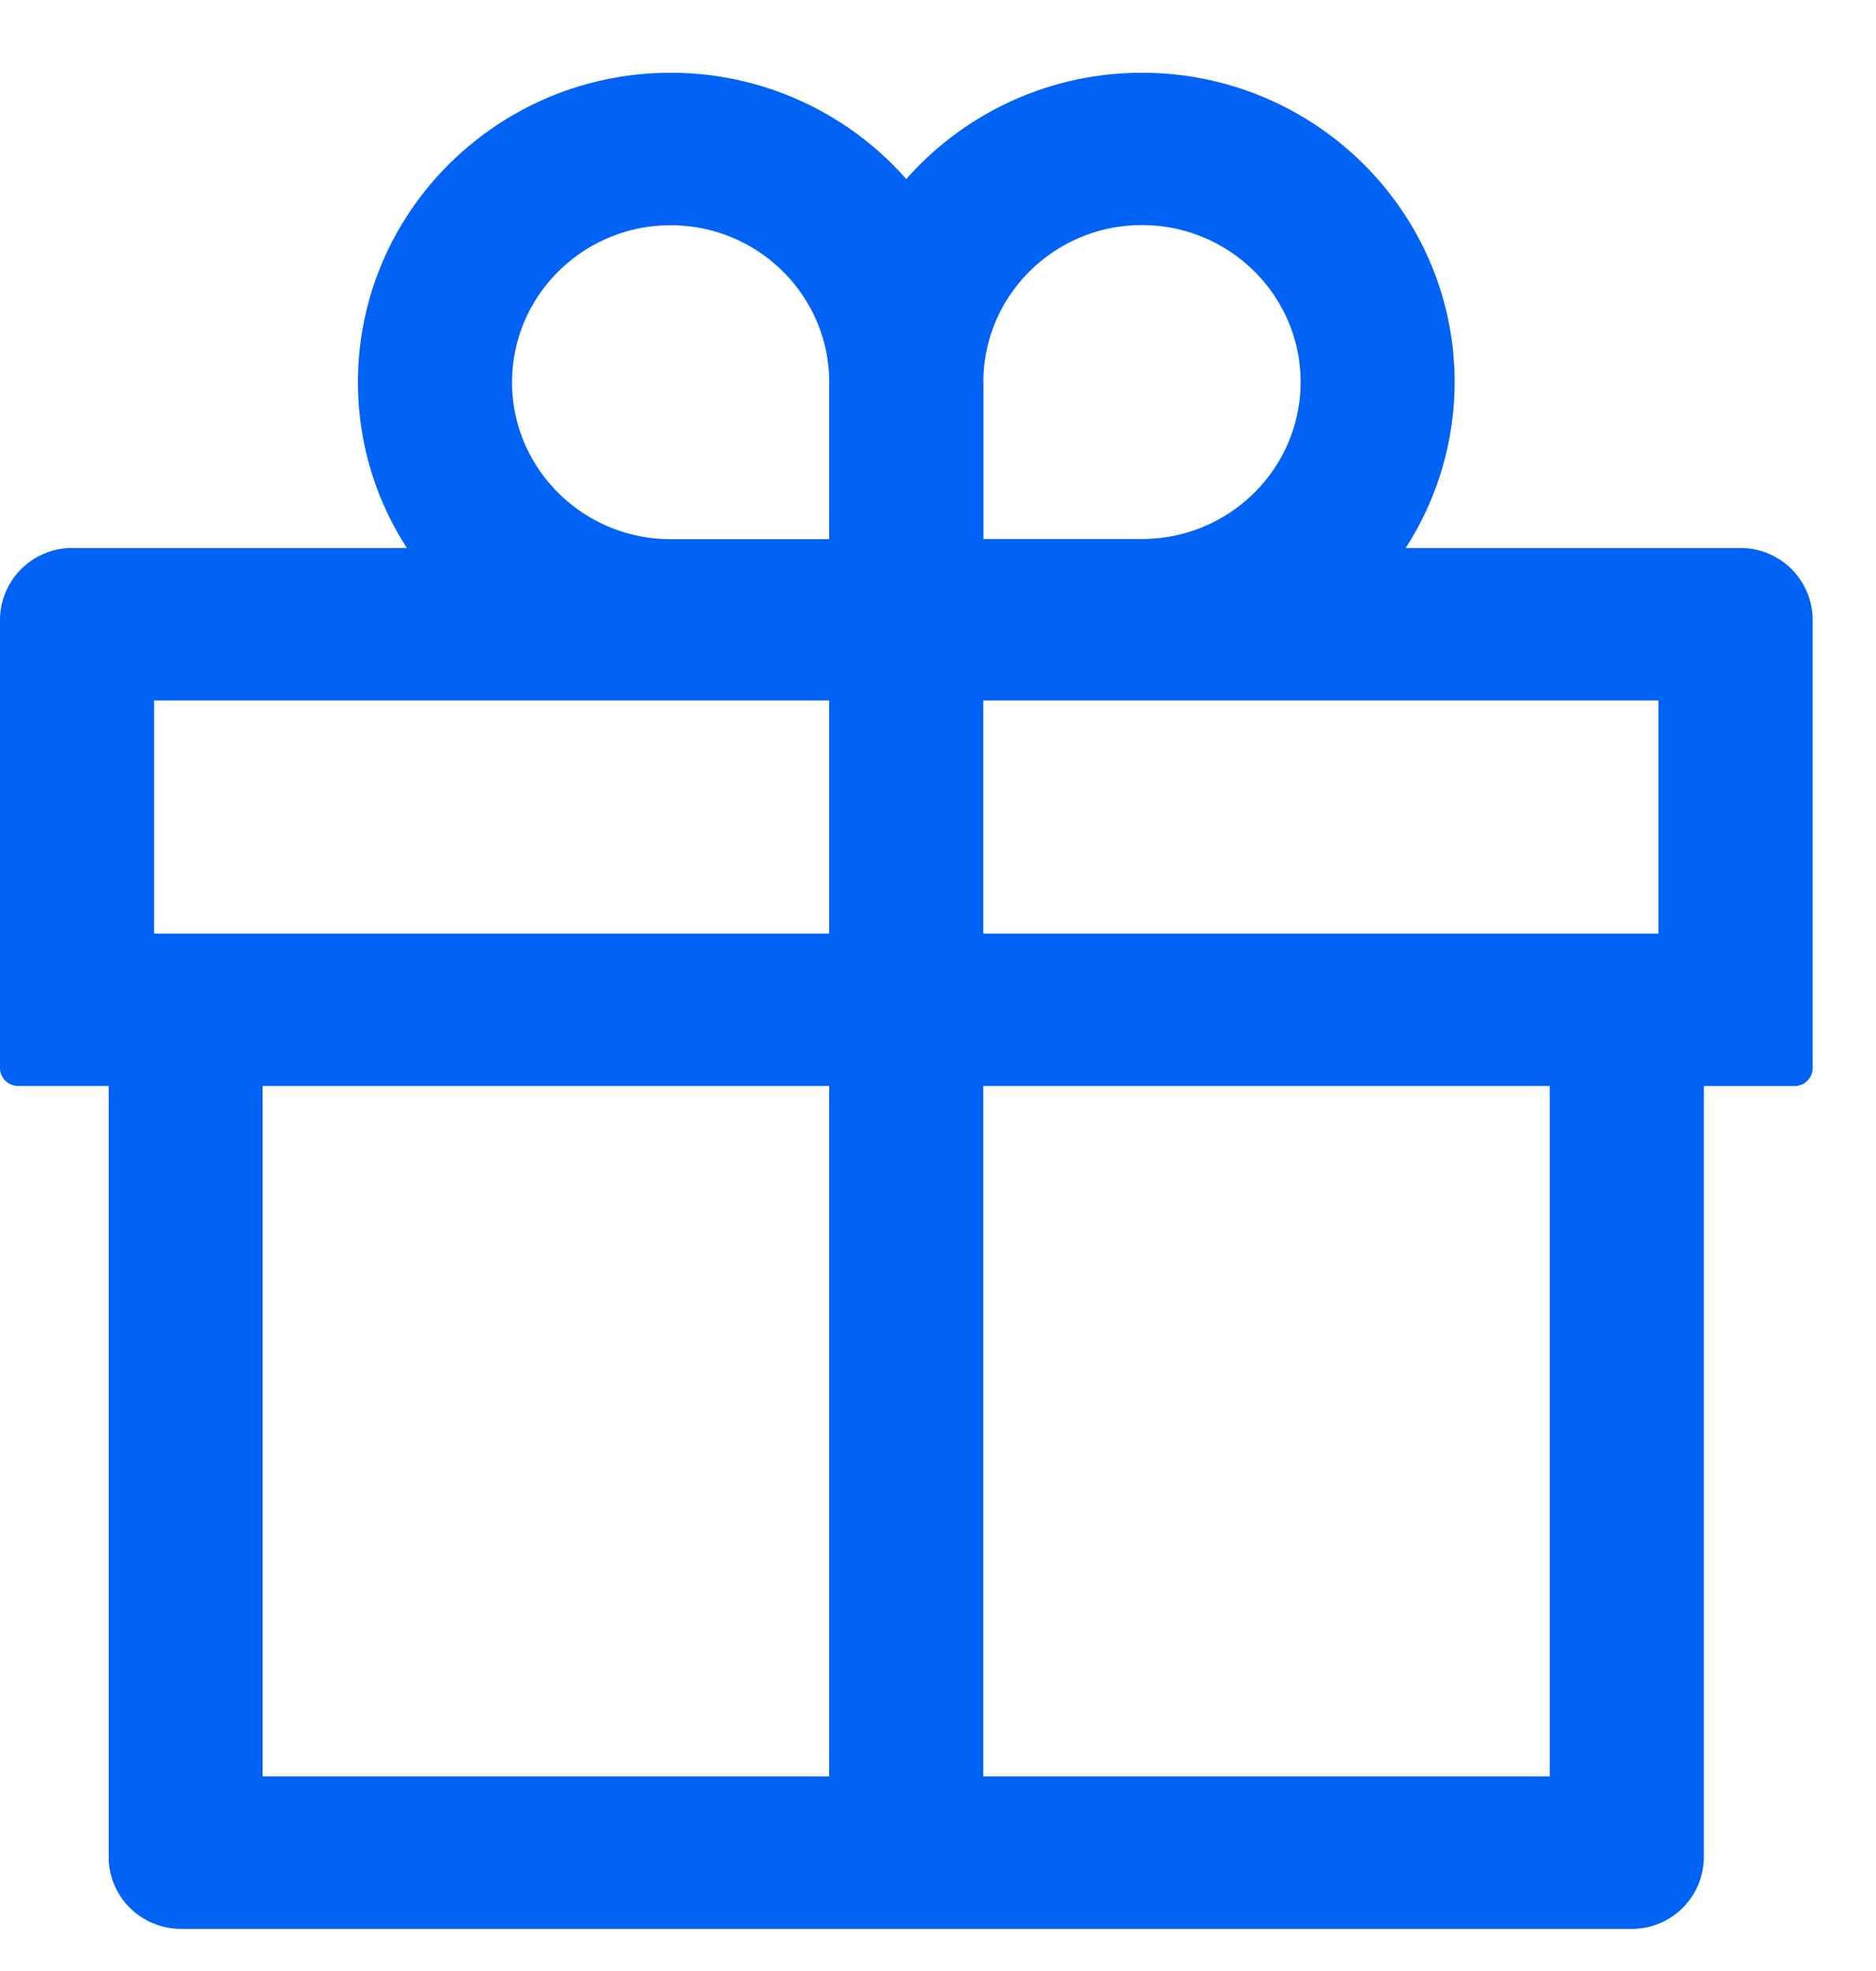 <svg width="21" height="22.05" viewBox="0 0 21 22.05" fill="none" xmlns="http://www.w3.org/2000/svg"><path d="M19.478 6.131h-3.743a3.423 3.423 0 0 0 0.548 -1.856c0 -1.908 -1.57 -3.461 -3.5 -3.461 -1.05 0 -1.996 0.462 -2.638 1.189A3.513 3.513 0 0 0 7.508 0.814c-1.93 0 -3.501 1.553 -3.501 3.461 0 0.683 0.201 1.32 0.548 1.856H0.812A0.806 0.806 0 0 0 0 6.933v5.016c0 0.11 0.091 0.2 0.203 0.2h1.014v8.627c0 0.444 0.363 0.803 0.812 0.803h16.233a0.806 0.806 0 0 0 0.811 -0.803v-8.626h1.014a0.203 0.203 0 0 0 0.204 -0.201V6.933a0.806 0.806 0 0 0 -0.812 -0.802ZM11.008 4.274c0 -0.968 0.796 -1.756 1.774 -1.756 0.98 0 1.777 0.788 1.777 1.756 0 0.968 -0.797 1.756 -1.776 1.756h-1.774V4.275ZM7.508 2.52c0.979 0 1.774 0.788 1.774 1.756v1.756H7.508c-0.98 0 -1.776 -0.788 -1.776 -1.756 0 -0.968 0.796 -1.756 1.774 -1.756ZM1.725 10.444V7.836H9.282v2.608H1.725Zm1.217 1.705H9.282v7.724H2.94V12.149Zm14.406 7.724h-6.341V12.149h6.341v7.724Zm1.218 -9.429h-7.559V7.836h7.558v2.608Z" fill="#0063F5"/></svg>